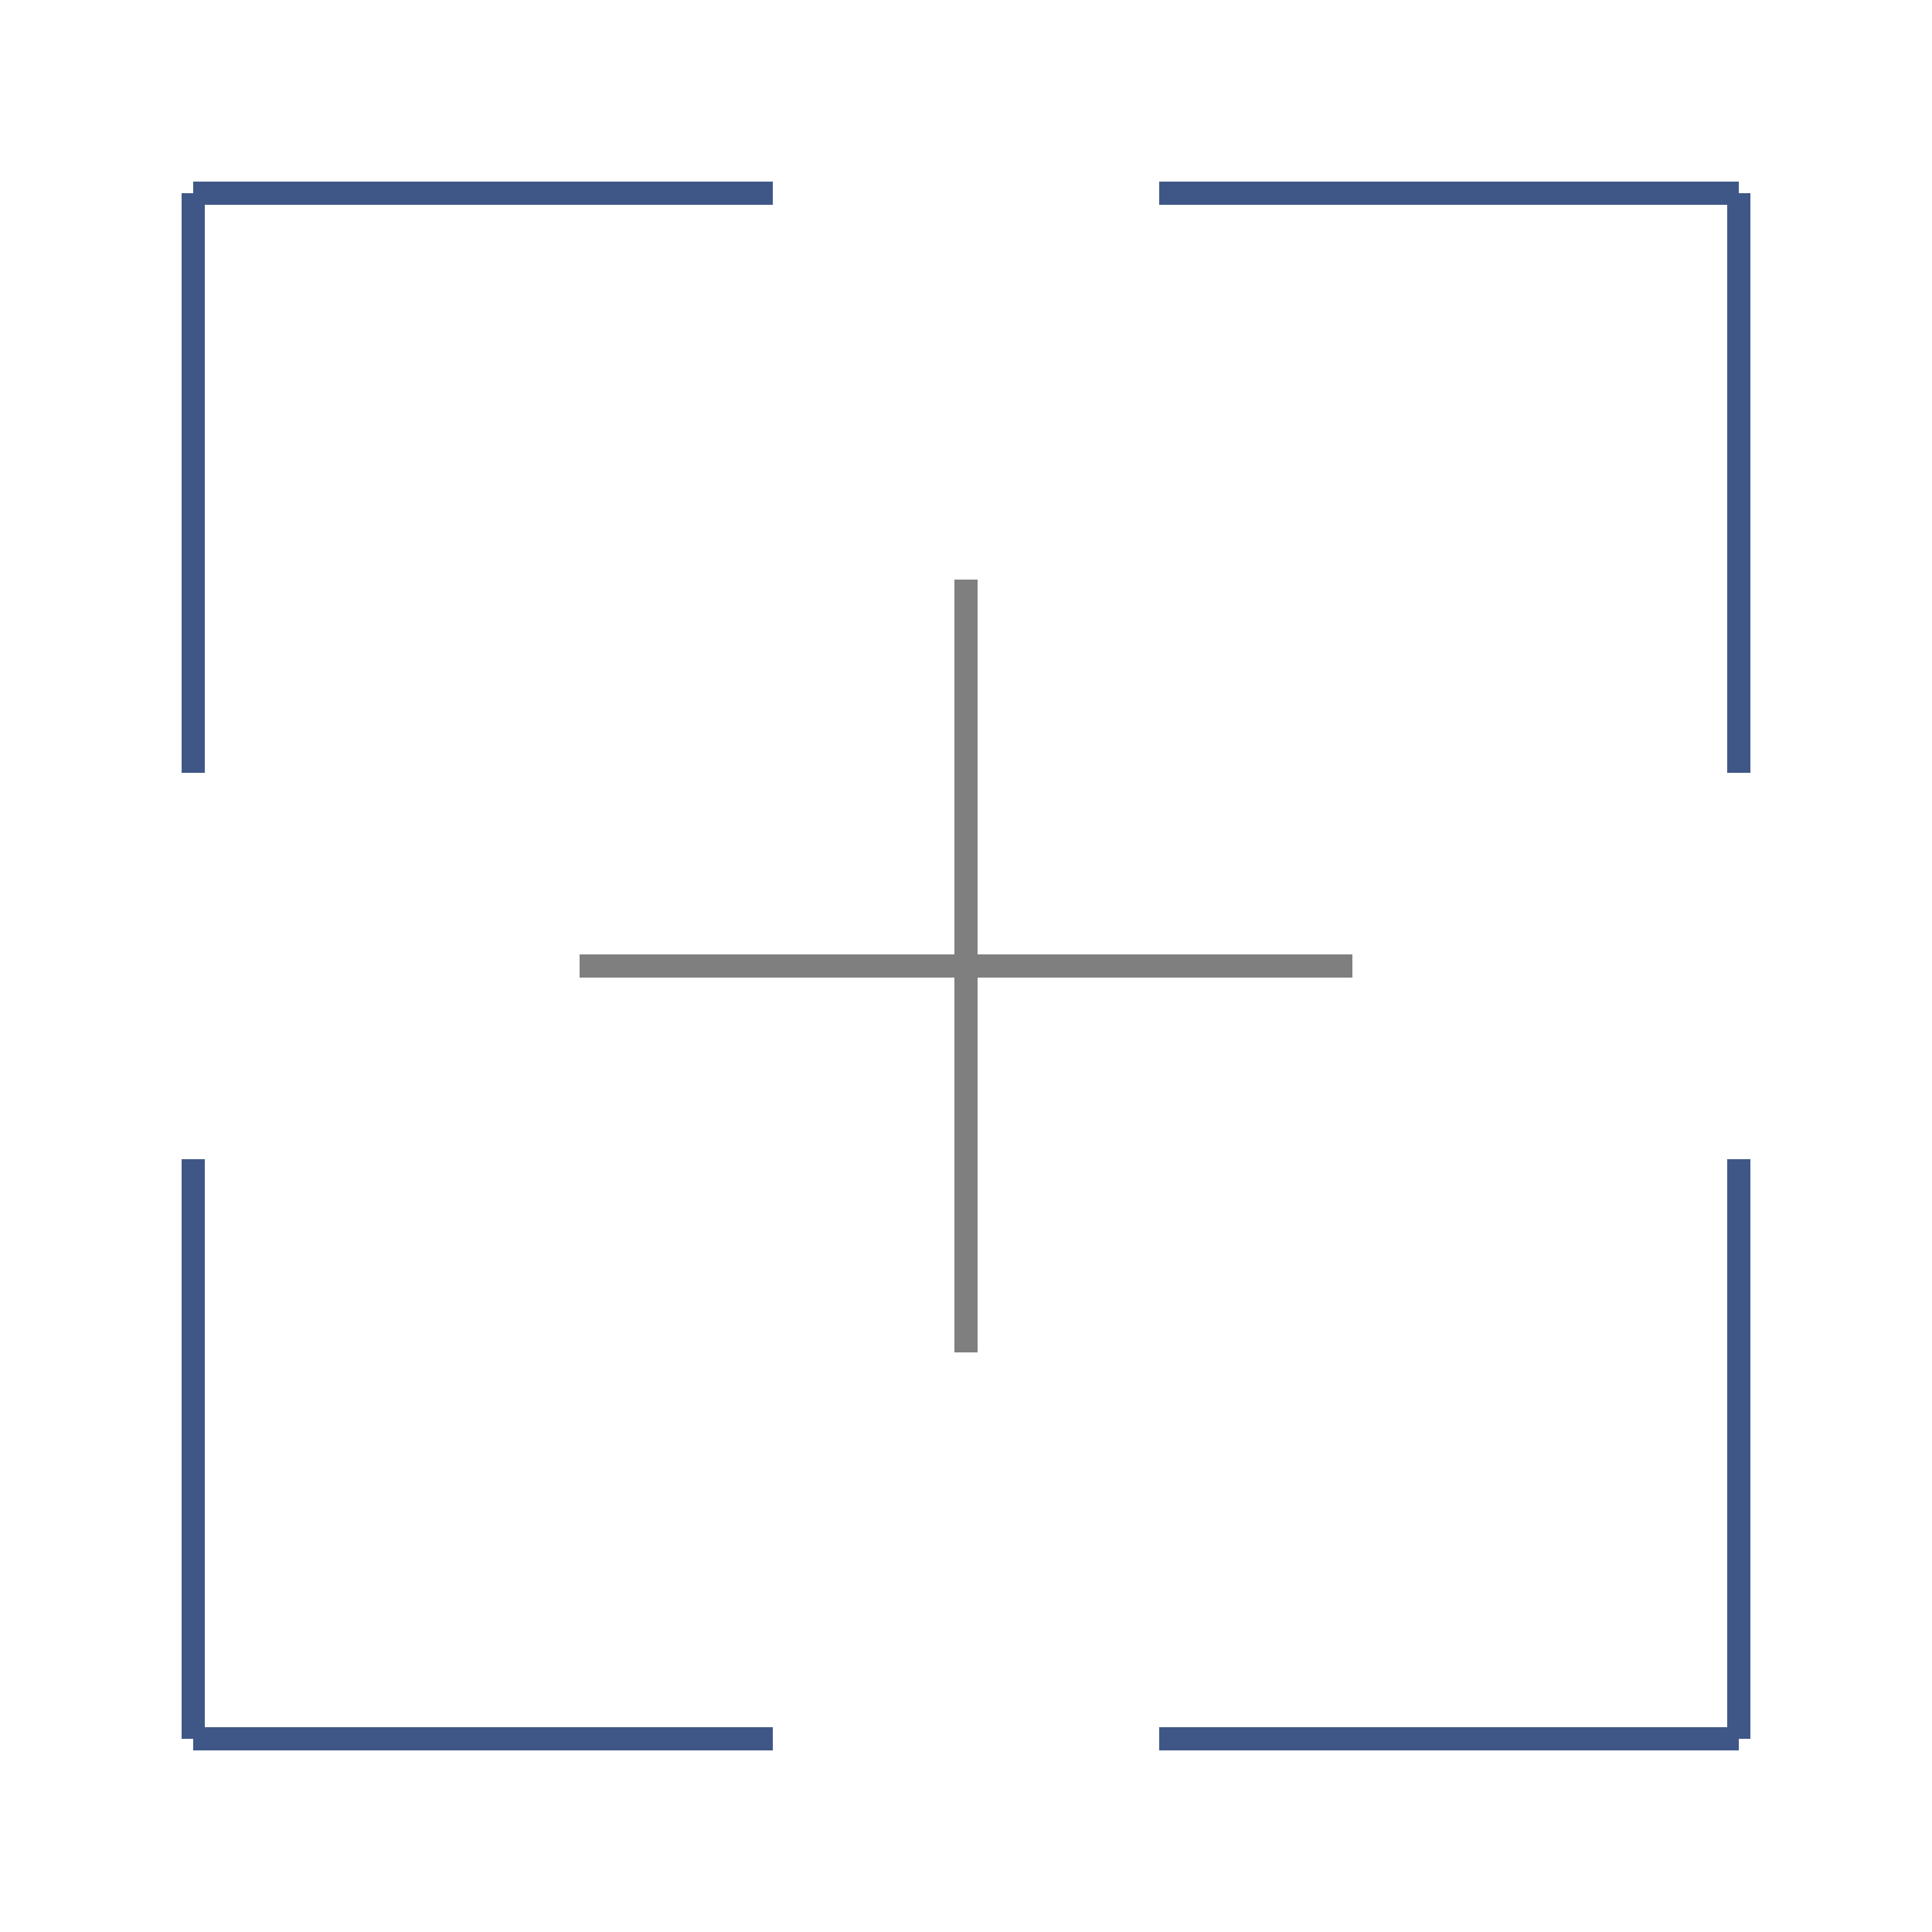 <svg id="e0AXahCINgi1" xmlns="http://www.w3.org/2000/svg" xmlns:xlink="http://www.w3.org/1999/xlink" viewBox="25 25 250 250" shape-rendering="geometricPrecision" text-rendering="geometricPrecision" project-id="dd01209da9104123ab4208075d899bb6" export-id="b59a33bd4475452e92c8486d78d39f37" cached="false"><g><line x1="25" y1="0" x2="100" y2="0" transform="translate(25 50)" fill="none" stroke="#3f5787" stroke-width="3"/><line x1="0" y1="0" x2="75" y2="0" transform="translate(175 50)" fill="none" stroke="#3f5787" stroke-width="3"/><line x1="0" y1="0" x2="75" y2="0" transform="translate(175 250)" fill="none" stroke="#3f5787" stroke-width="3"/><line x1="0" y1="0" x2="75" y2="0" transform="translate(50 250)" fill="none" stroke="#3f5787" stroke-width="3"/><line x1="0" y1="0" x2="0" y2="75" transform="translate(50 175)" fill="none" stroke="#3f5787" stroke-width="3"/><line x1="0" y1="0" x2="0" y2="75" transform="translate(250 175)" fill="none" stroke="#3f5787" stroke-width="3"/><line x1="0" y1="0" x2="0" y2="75" transform="translate(50 50)" fill="none" stroke="#3f5787" stroke-width="3"/><line x1="0" y1="0" x2="0" y2="75" transform="translate(250 50)" fill="none" stroke="#3f5787" stroke-width="3"/></g><g opacity="0.5"><line x1="0" y1="0" x2="0" y2="100" transform="translate(150 100)" fill="none" stroke="#000" stroke-width="3"/><line x1="0" y1="0" x2="100" y2="0" transform="translate(100 150)" fill="none" stroke="#000" stroke-width="3"/></g></svg>
